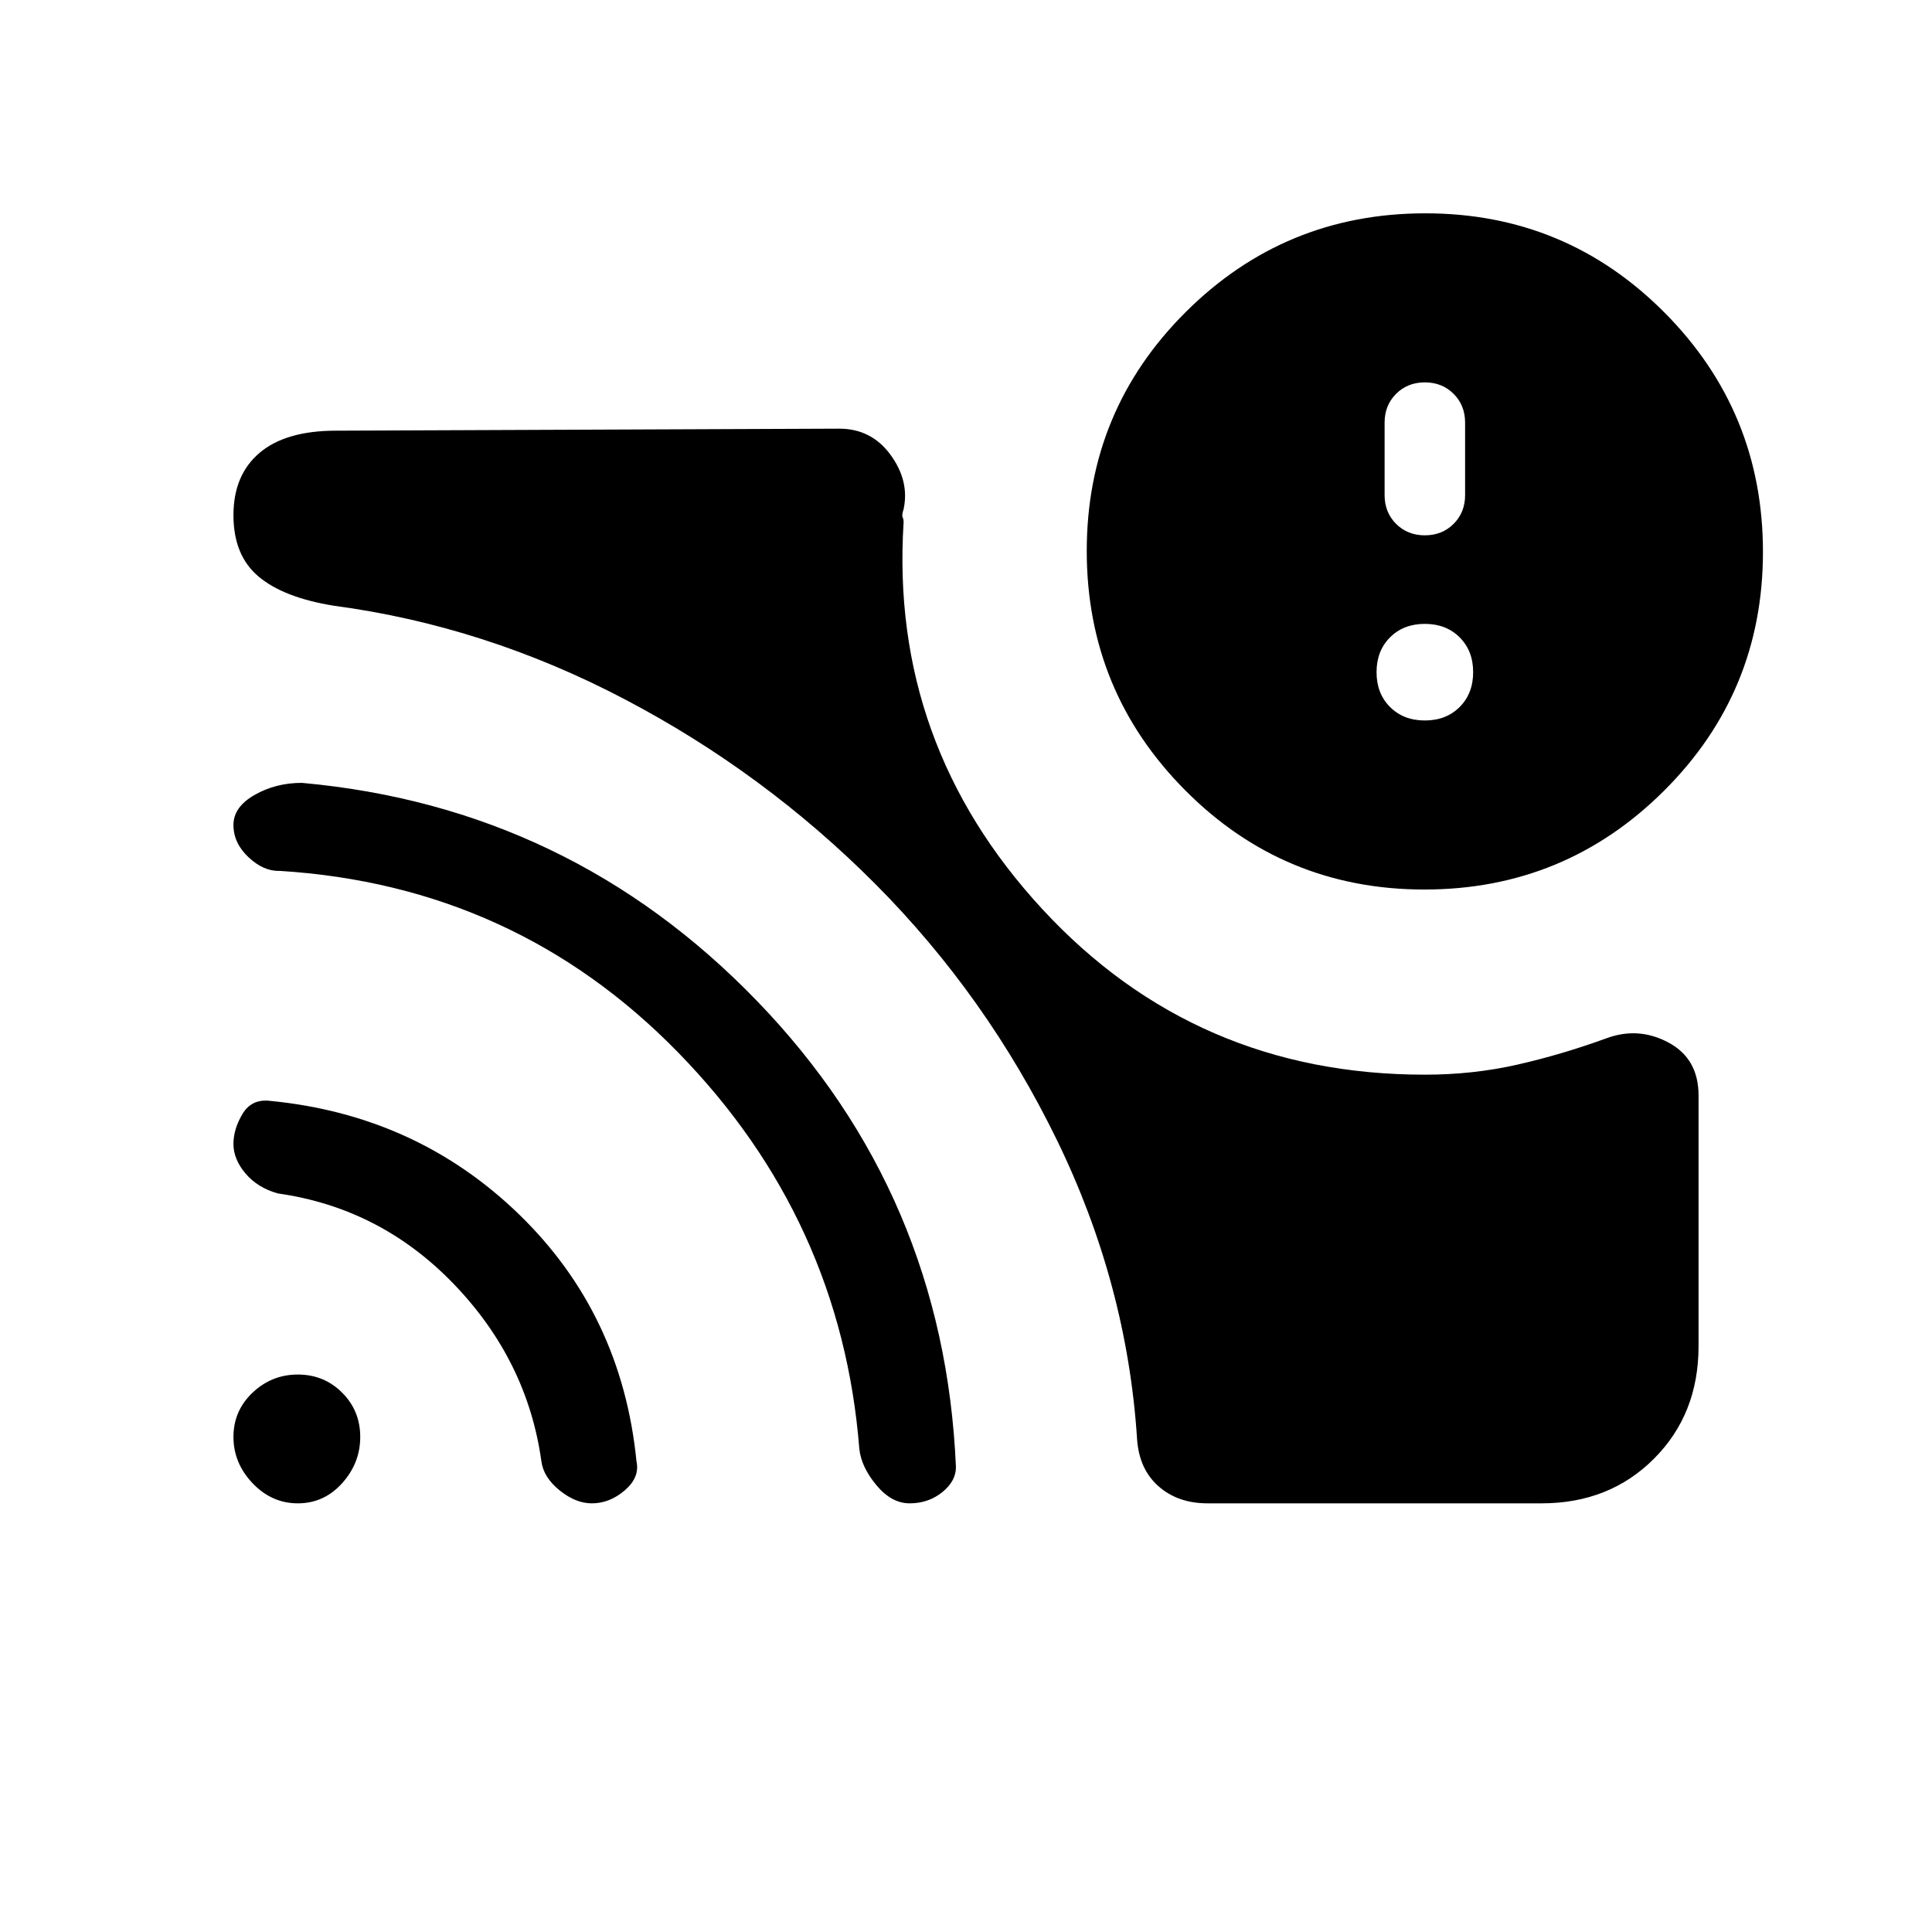 <svg xmlns="http://www.w3.org/2000/svg" height="20" viewBox="0 -960 960 960" width="20"><path d="M708-602q10.6 0 17.3-6.7 6.7-6.7 6.7-17.3 0-10.6-6.7-17.3-6.7-6.7-17.3-6.7-10.6 0-17.3 6.7-6.7 6.7-6.7 17.3 0 10.6 6.7 17.3 6.7 6.7 17.3 6.7Zm0-92q8.6 0 14.3-5.7 5.7-5.7 5.7-14.3v-36q0-8.6-5.7-14.3-5.7-5.7-14.3-5.7-8.6 0-14.3 5.7-5.7 5.7-5.7 14.3v36q0 8.6 5.7 14.3 5.7 5.7 14.3 5.7Zm0 268q24 0 46-5t44-13q16-6 31 2t15 26.32v124.6q0 33.73-22.15 55.91Q799.7-213 766-213H600q-14.73 0-24.36-8.5Q566-230 565-245q-5-77-39.83-148.52-34.84-71.52-90-127Q380-576 310.5-612.5 241-649 166-659q-25-4-37.5-14.5T116-704q0-20 13-31t38-11l250-1q16 0 25.5 13t6.5 27q-1 3-.5 4t.5 2.47q-7 110.18 69 192.35Q594-426 708-426Zm-.23-92Q638-518 589-567.23q-49-49.22-49-119Q540-756 589.23-805q49.22-49 119-49Q778-854 827-804.77q49 49.22 49 119Q876-616 826.77-567q-49.22 49-119 49ZM148-213q-13 0-22.5-10t-9.5-23q0-13 9.5-22t22.5-9q13 0 22 9t9 22q0 13-9 23t-22 10Zm146.06 0q-8.06 0-16.06-6.5-8-6.5-9-14.5-7-50-43.43-87.89T138-367q-10.06-2.85-16.03-9.93Q116-384 116-391.58q0-7.42 4.5-14.92T134-413q73 7 124 56.5t58.27 122.68Q318-226 310.5-219.5t-16.44 6.5ZM452-213q-9 0-16.5-9t-8.5-18q-9-114-90-197t-198.11-90.27q-7.89.27-15.39-6.76-7.5-7.02-7.5-16.06 0-8.91 10.5-14.91t23.5-6q133 12 226.09 108.31Q469.18-366.39 475-231q0 7-6.85 12.5T452-213Z"/></svg>